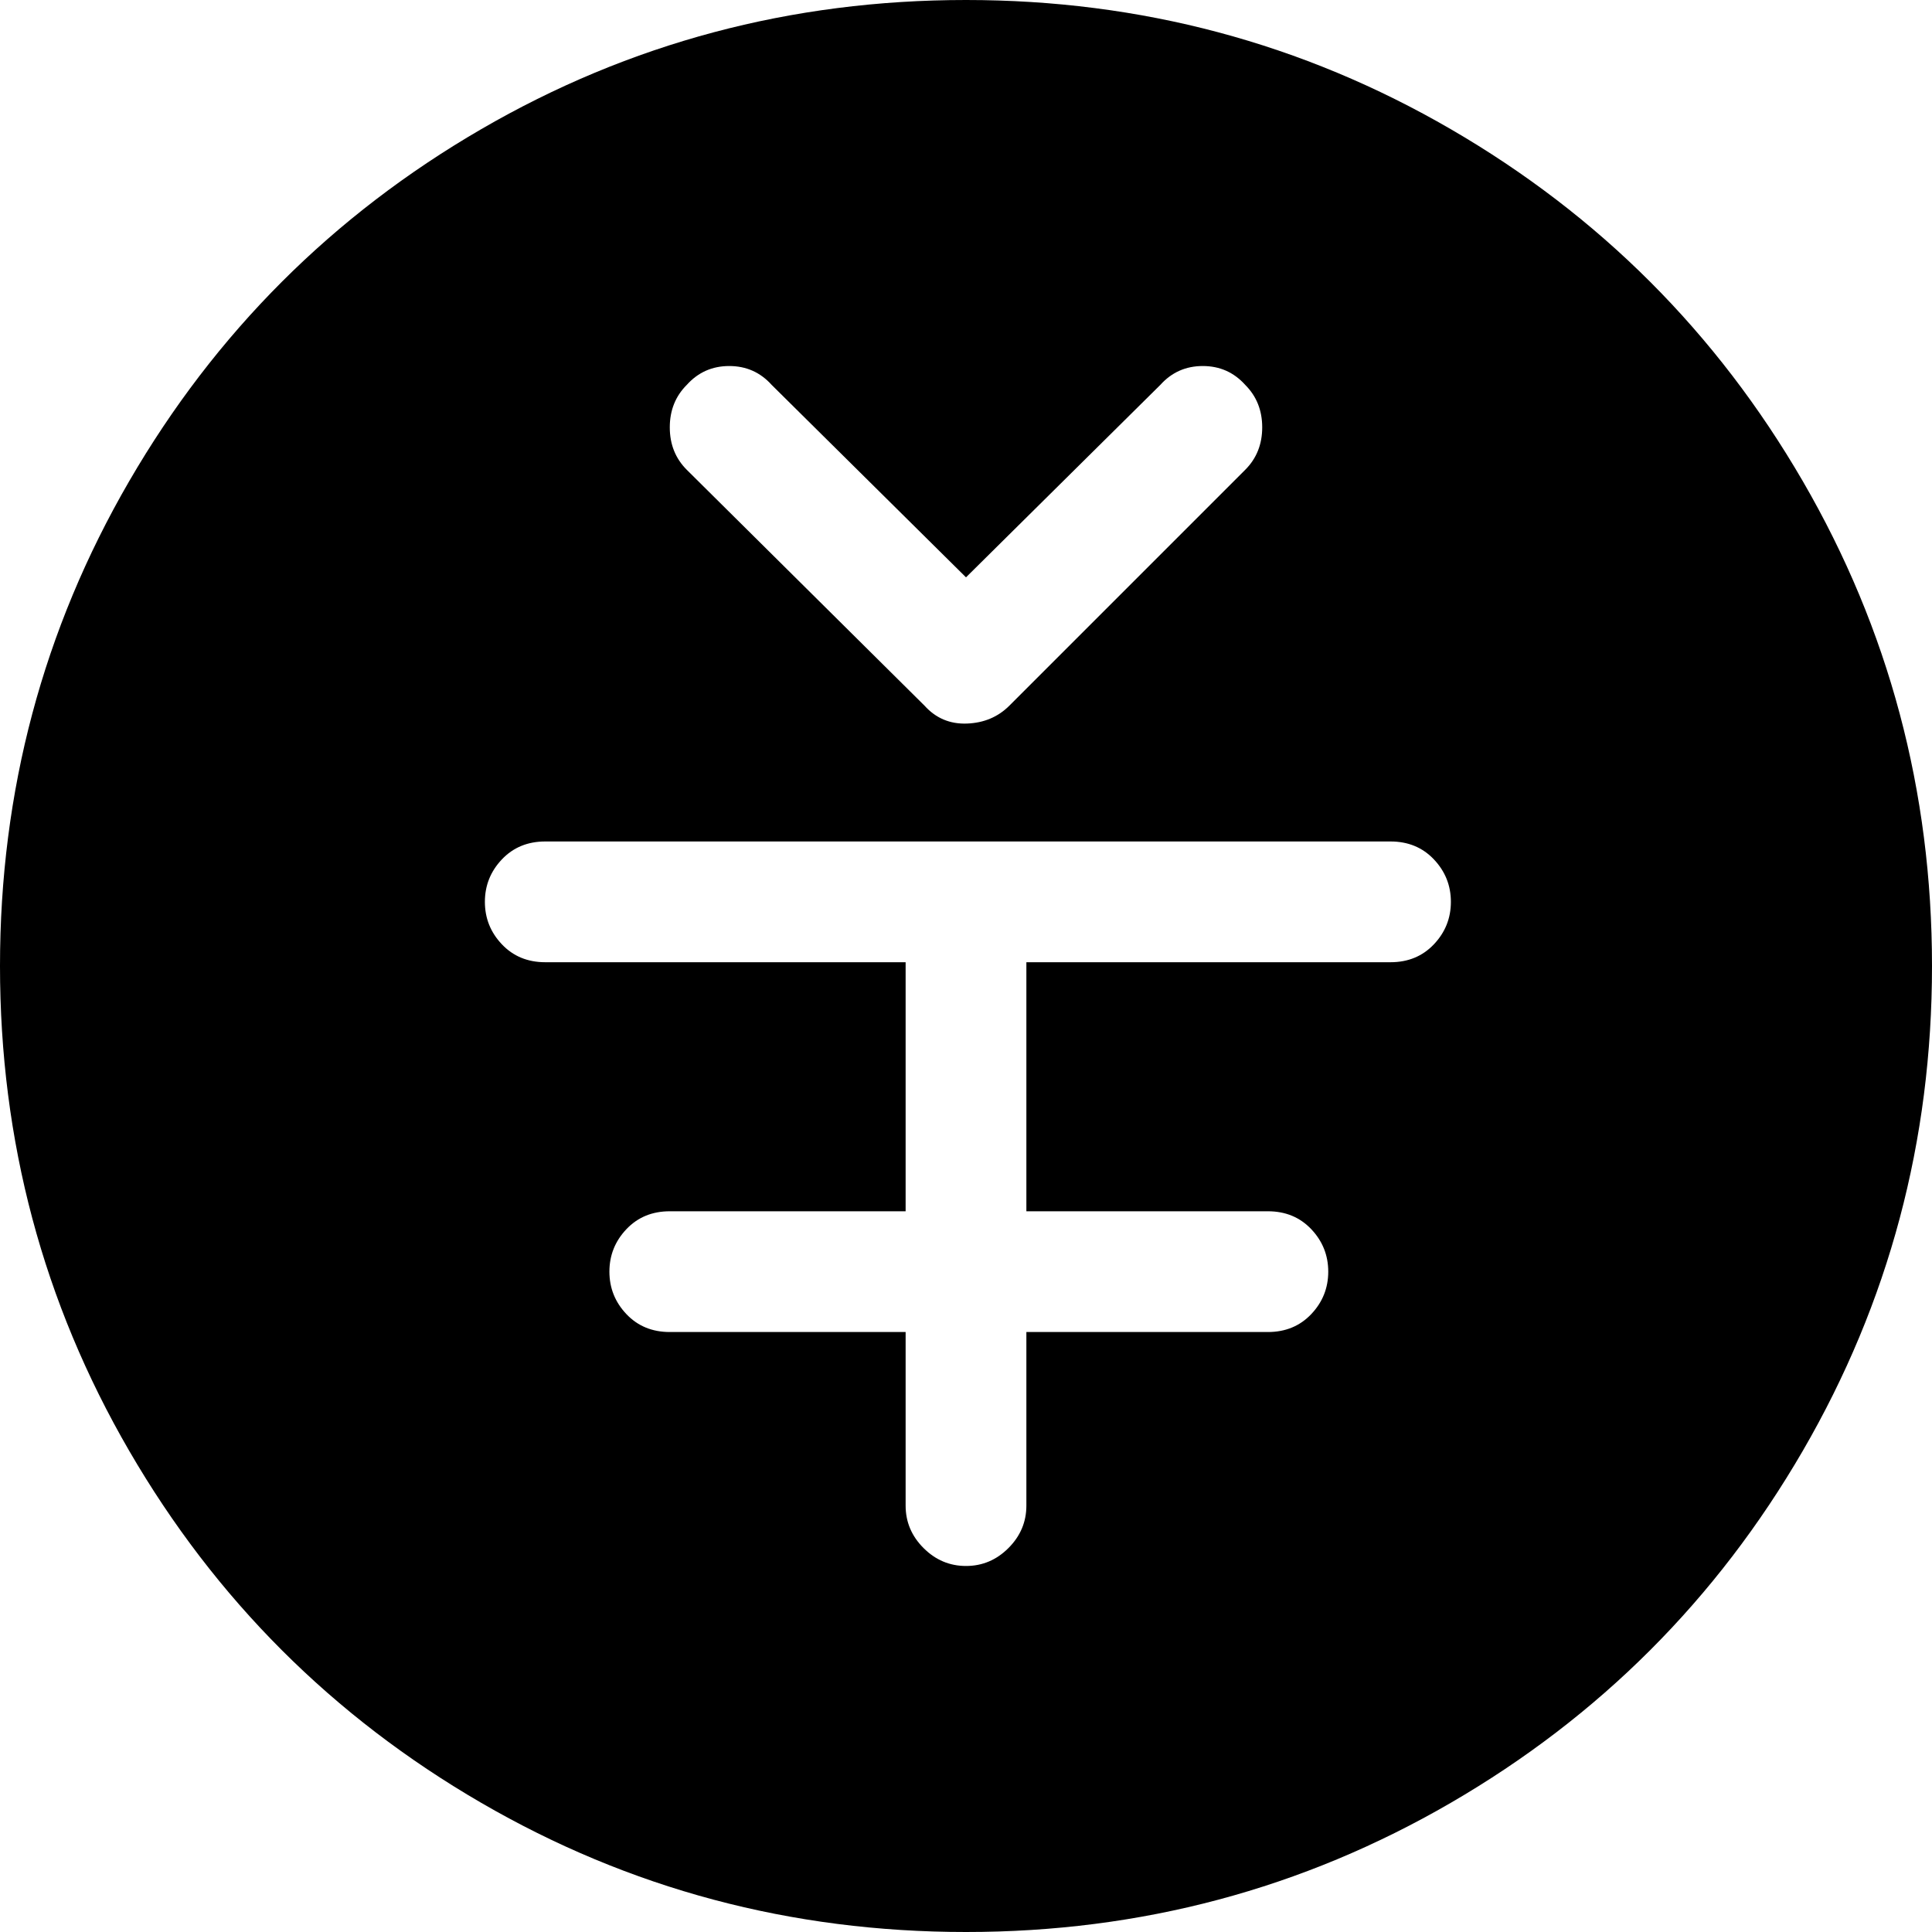 <svg xmlns="http://www.w3.org/2000/svg" viewBox="0 0 1024 1024"><path d="M512 0Q373 0 255 68.5T68.5 255 0 512t68.5 257T255 955.5t257 68.5 257-68.5T955.5 769t68.5-257-68.5-257T769 68.5 512 0zM364 204q9-10 22.5-10t22.5 10l103 102 103-102q9-10 22.5-10t22.5 10q9 9 9 22.5t-9 22.5L535 374q-9 9-22.5 9.5T490 374L364 249q-9-9-9-22.5t9-22.5zm405 274q0 13-9 22.5t-23 9.5H544v132h128q14 0 23 9.5t9 22.5-9 22.5-23 9.5H544v92q0 13-9.5 22.5T512 830t-22.5-9.5T480 798v-92H355q-14 0-23-9.5t-9-22.5 9-22.5 23-9.5h125V510H289q-14 0-23-9.5t-9-22.5 9-22.5 23-9.5h448q14 0 23 9.5t9 22.5z"/></svg>